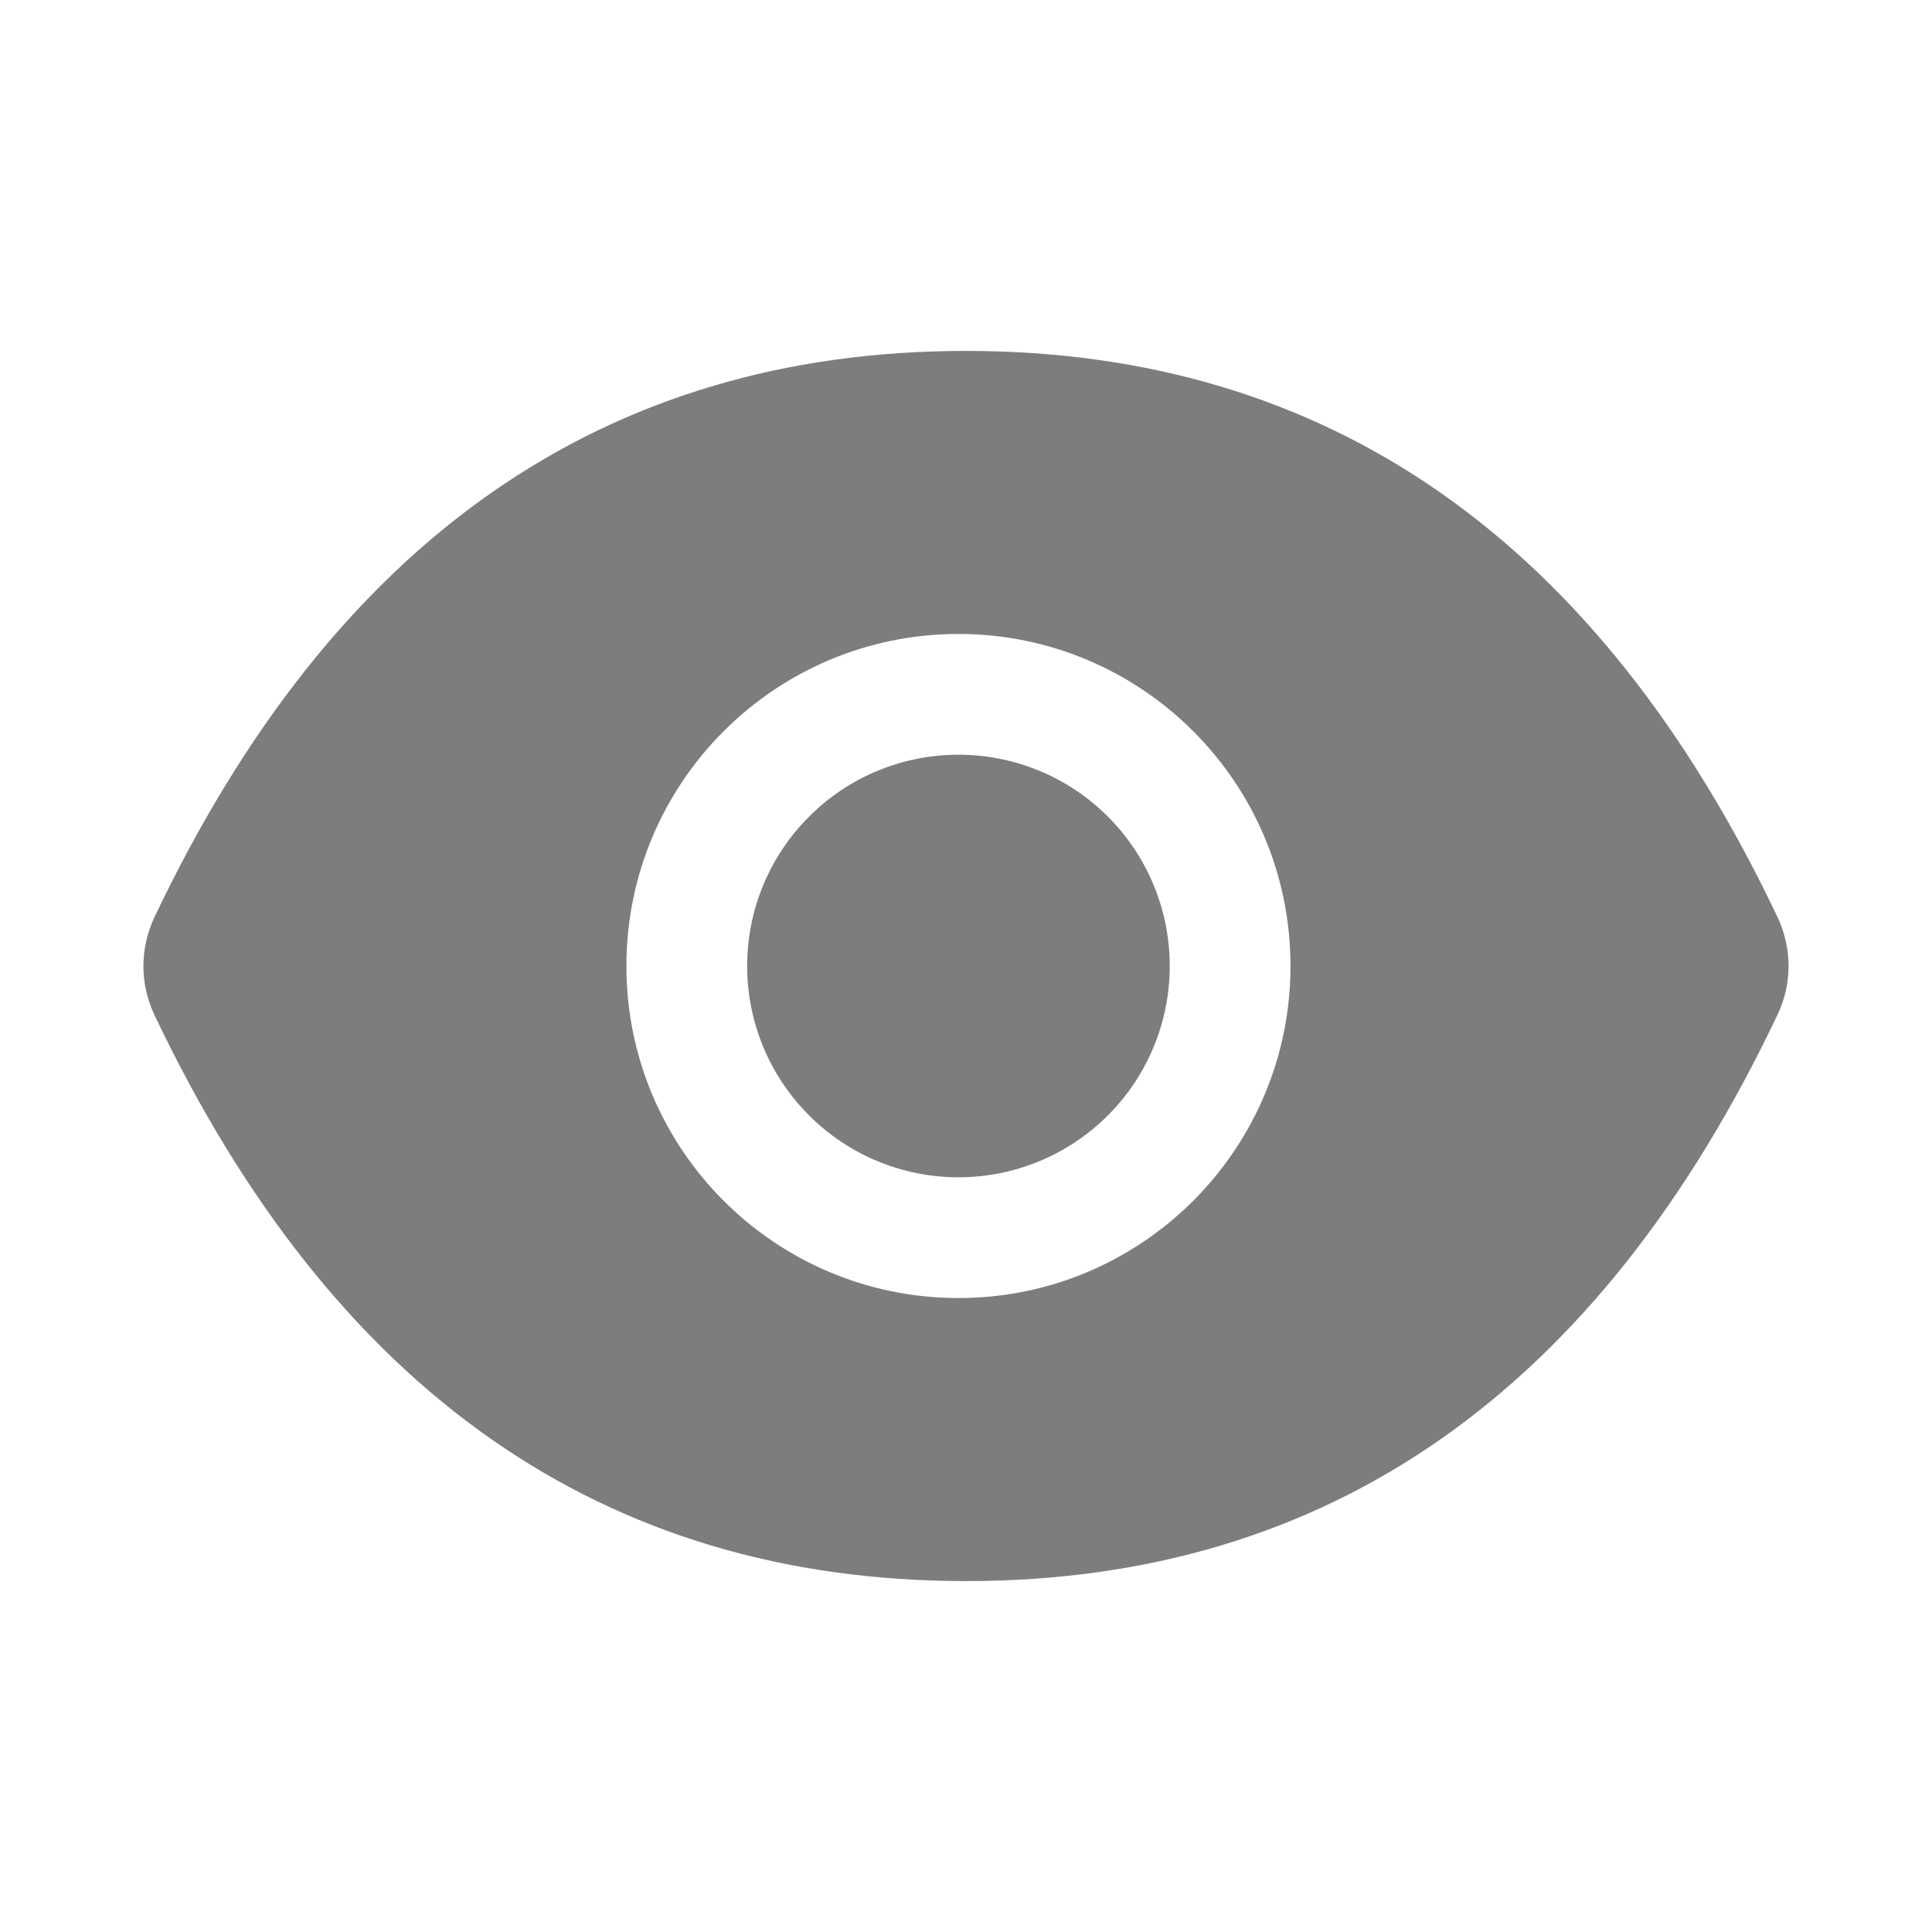<svg width="22" height="22" viewBox="0 0 22 22" fill="none" xmlns="http://www.w3.org/2000/svg">
<path d="M8.508 11C8.508 11.638 8.761 12.25 9.213 12.701C9.664 13.153 10.276 13.406 10.914 13.406C11.552 13.406 12.164 13.153 12.616 12.701C13.067 12.25 13.32 11.638 13.32 11C13.32 10.362 13.067 9.75 12.616 9.299C12.164 8.847 11.552 8.594 10.914 8.594C10.276 8.594 9.664 8.847 9.213 9.299C8.761 9.75 8.508 10.362 8.508 11V11ZM20.242 10.446C18.206 6.155 15.127 3.996 11 3.996C6.871 3.996 3.794 6.155 1.757 10.448C1.676 10.621 1.633 10.81 1.633 11.001C1.633 11.192 1.676 11.381 1.757 11.554C3.794 15.845 6.873 18.004 11 18.004C15.129 18.004 18.206 15.845 20.242 11.552C20.408 11.204 20.408 10.8 20.242 10.446V10.446ZM10.914 14.781C8.826 14.781 7.133 13.088 7.133 11C7.133 8.912 8.826 7.219 10.914 7.219C13.002 7.219 14.695 8.912 14.695 11C14.695 13.088 13.002 14.781 10.914 14.781Z" fill="#7D7D7D"/>
</svg>
